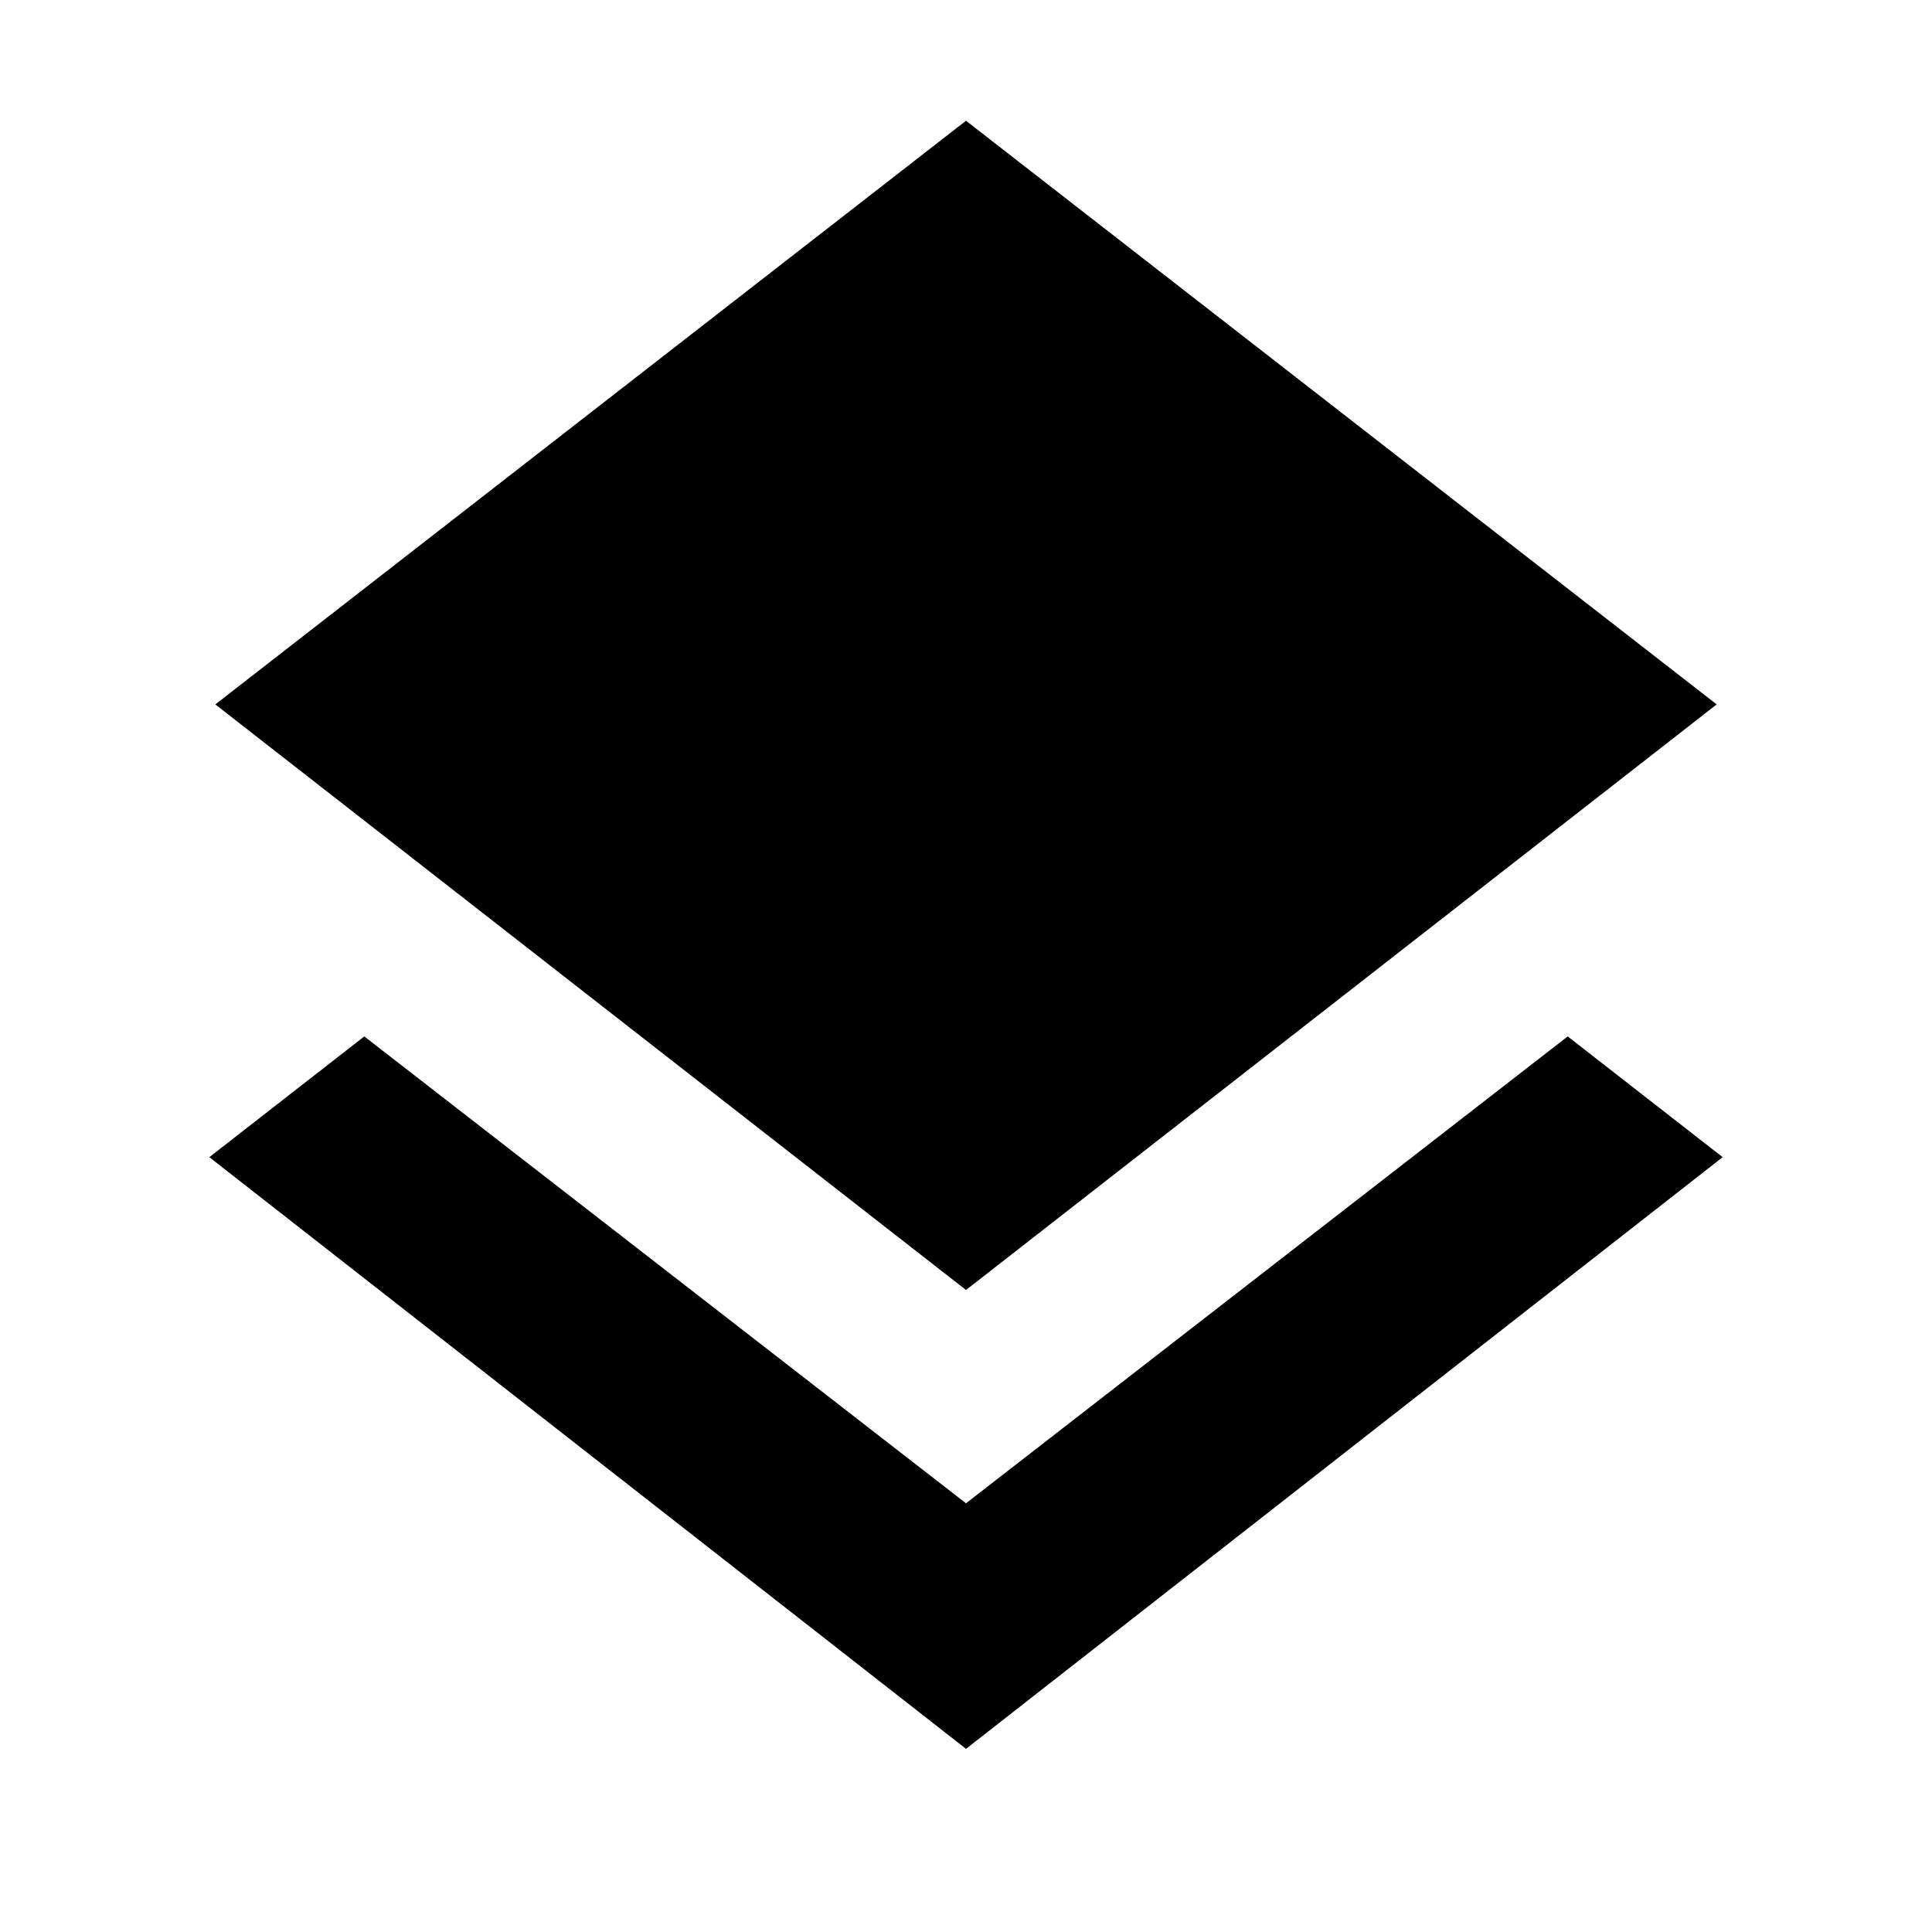 <svg xmlns="http://www.w3.org/2000/svg" height="20" width="20"><path d="M10 18.104 2.167 11.979 3.771 10.729 10 15.562 16.229 10.729 17.833 11.979ZM10 13.354 2.229 7.292 10 1.25 17.771 7.292Z"/></svg>